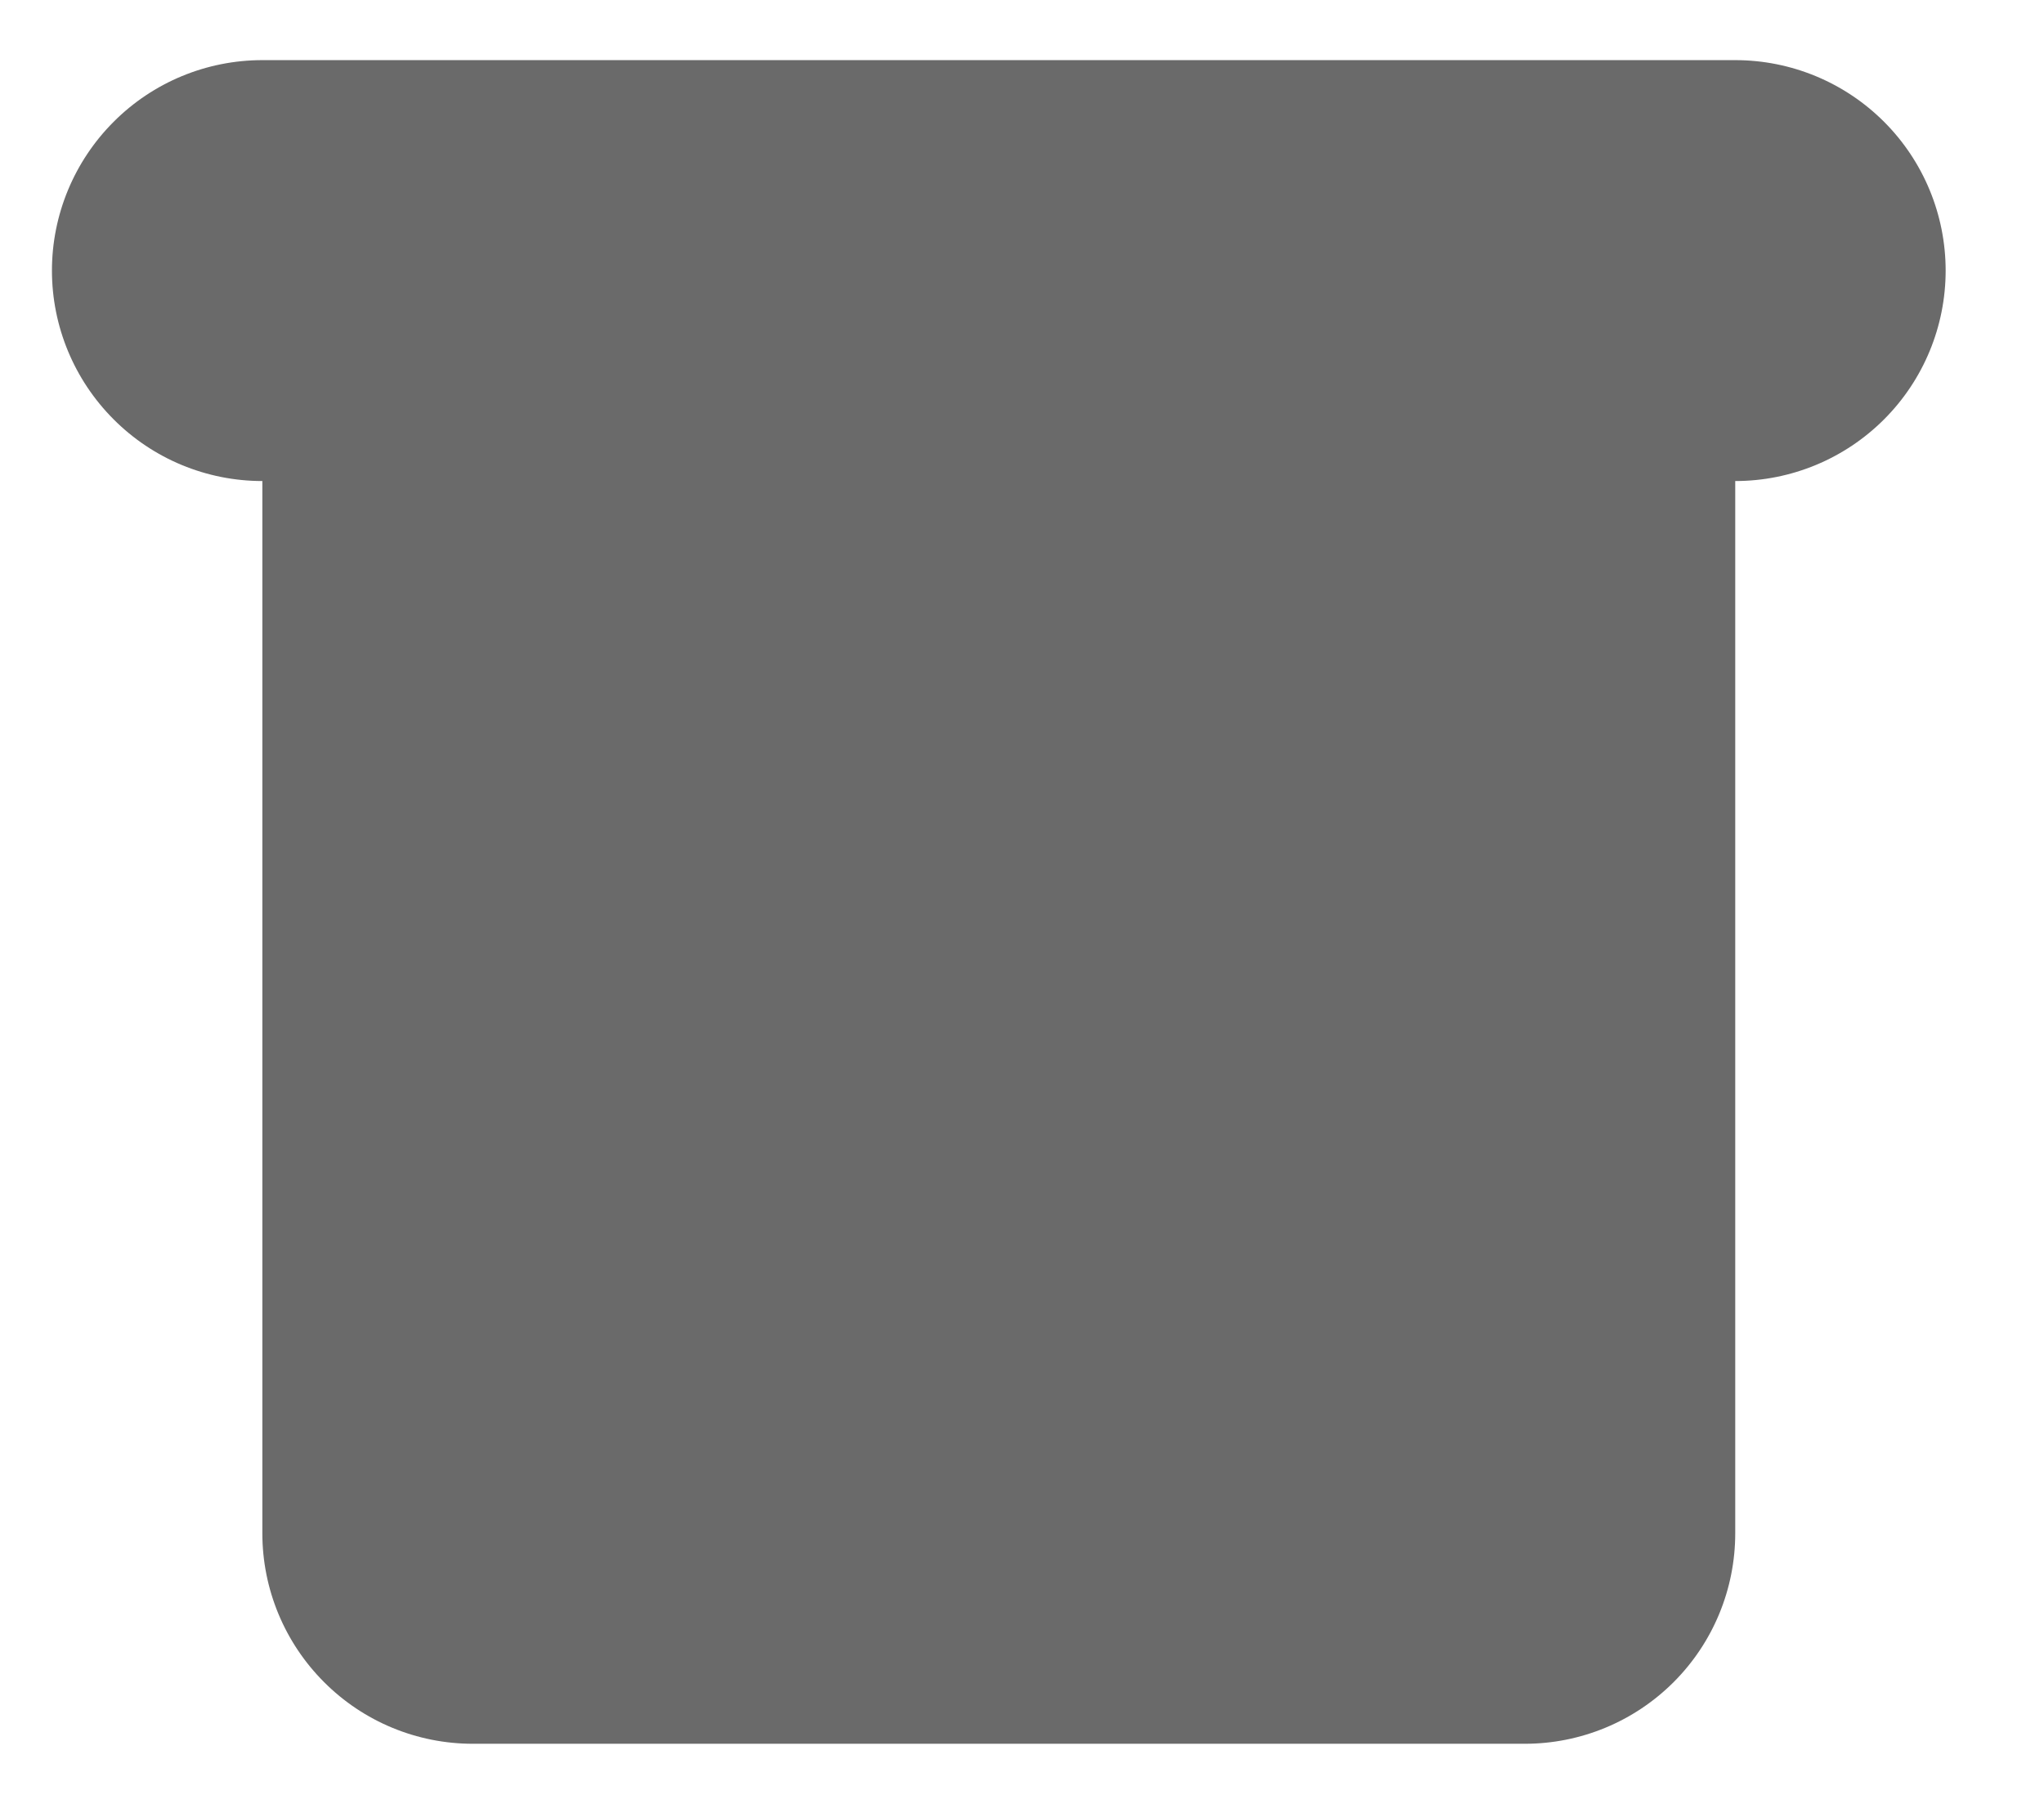 <svg width="17" height="15" viewBox="0 0 17 15" fill="none" xmlns="http://www.w3.org/2000/svg">
<path d="M2.182 4H14.432H2.182ZM2.182 4C1.718 4 1.273 3.816 0.945 3.487C0.617 3.159 0.432 2.714 0.432 2.25C0.432 1.786 0.617 1.341 0.945 1.013C1.273 0.684 1.718 0.5 2.182 0.5H14.432C14.896 0.5 15.341 0.684 15.67 1.013C15.998 1.341 16.182 1.786 16.182 2.25C16.182 2.714 15.998 3.159 15.67 3.487C15.341 3.816 14.896 4 14.432 4H2.182ZM2.182 4V12.75C2.182 13.214 2.367 13.659 2.695 13.987C3.023 14.316 3.468 14.5 3.932 14.5H12.682C13.146 14.5 13.591 14.316 13.92 13.987C14.248 13.659 14.432 13.214 14.432 12.75V4H2.182ZM6.557 7.5H10.057H6.557Z" fill="#6A6A6A"/>
</svg>

